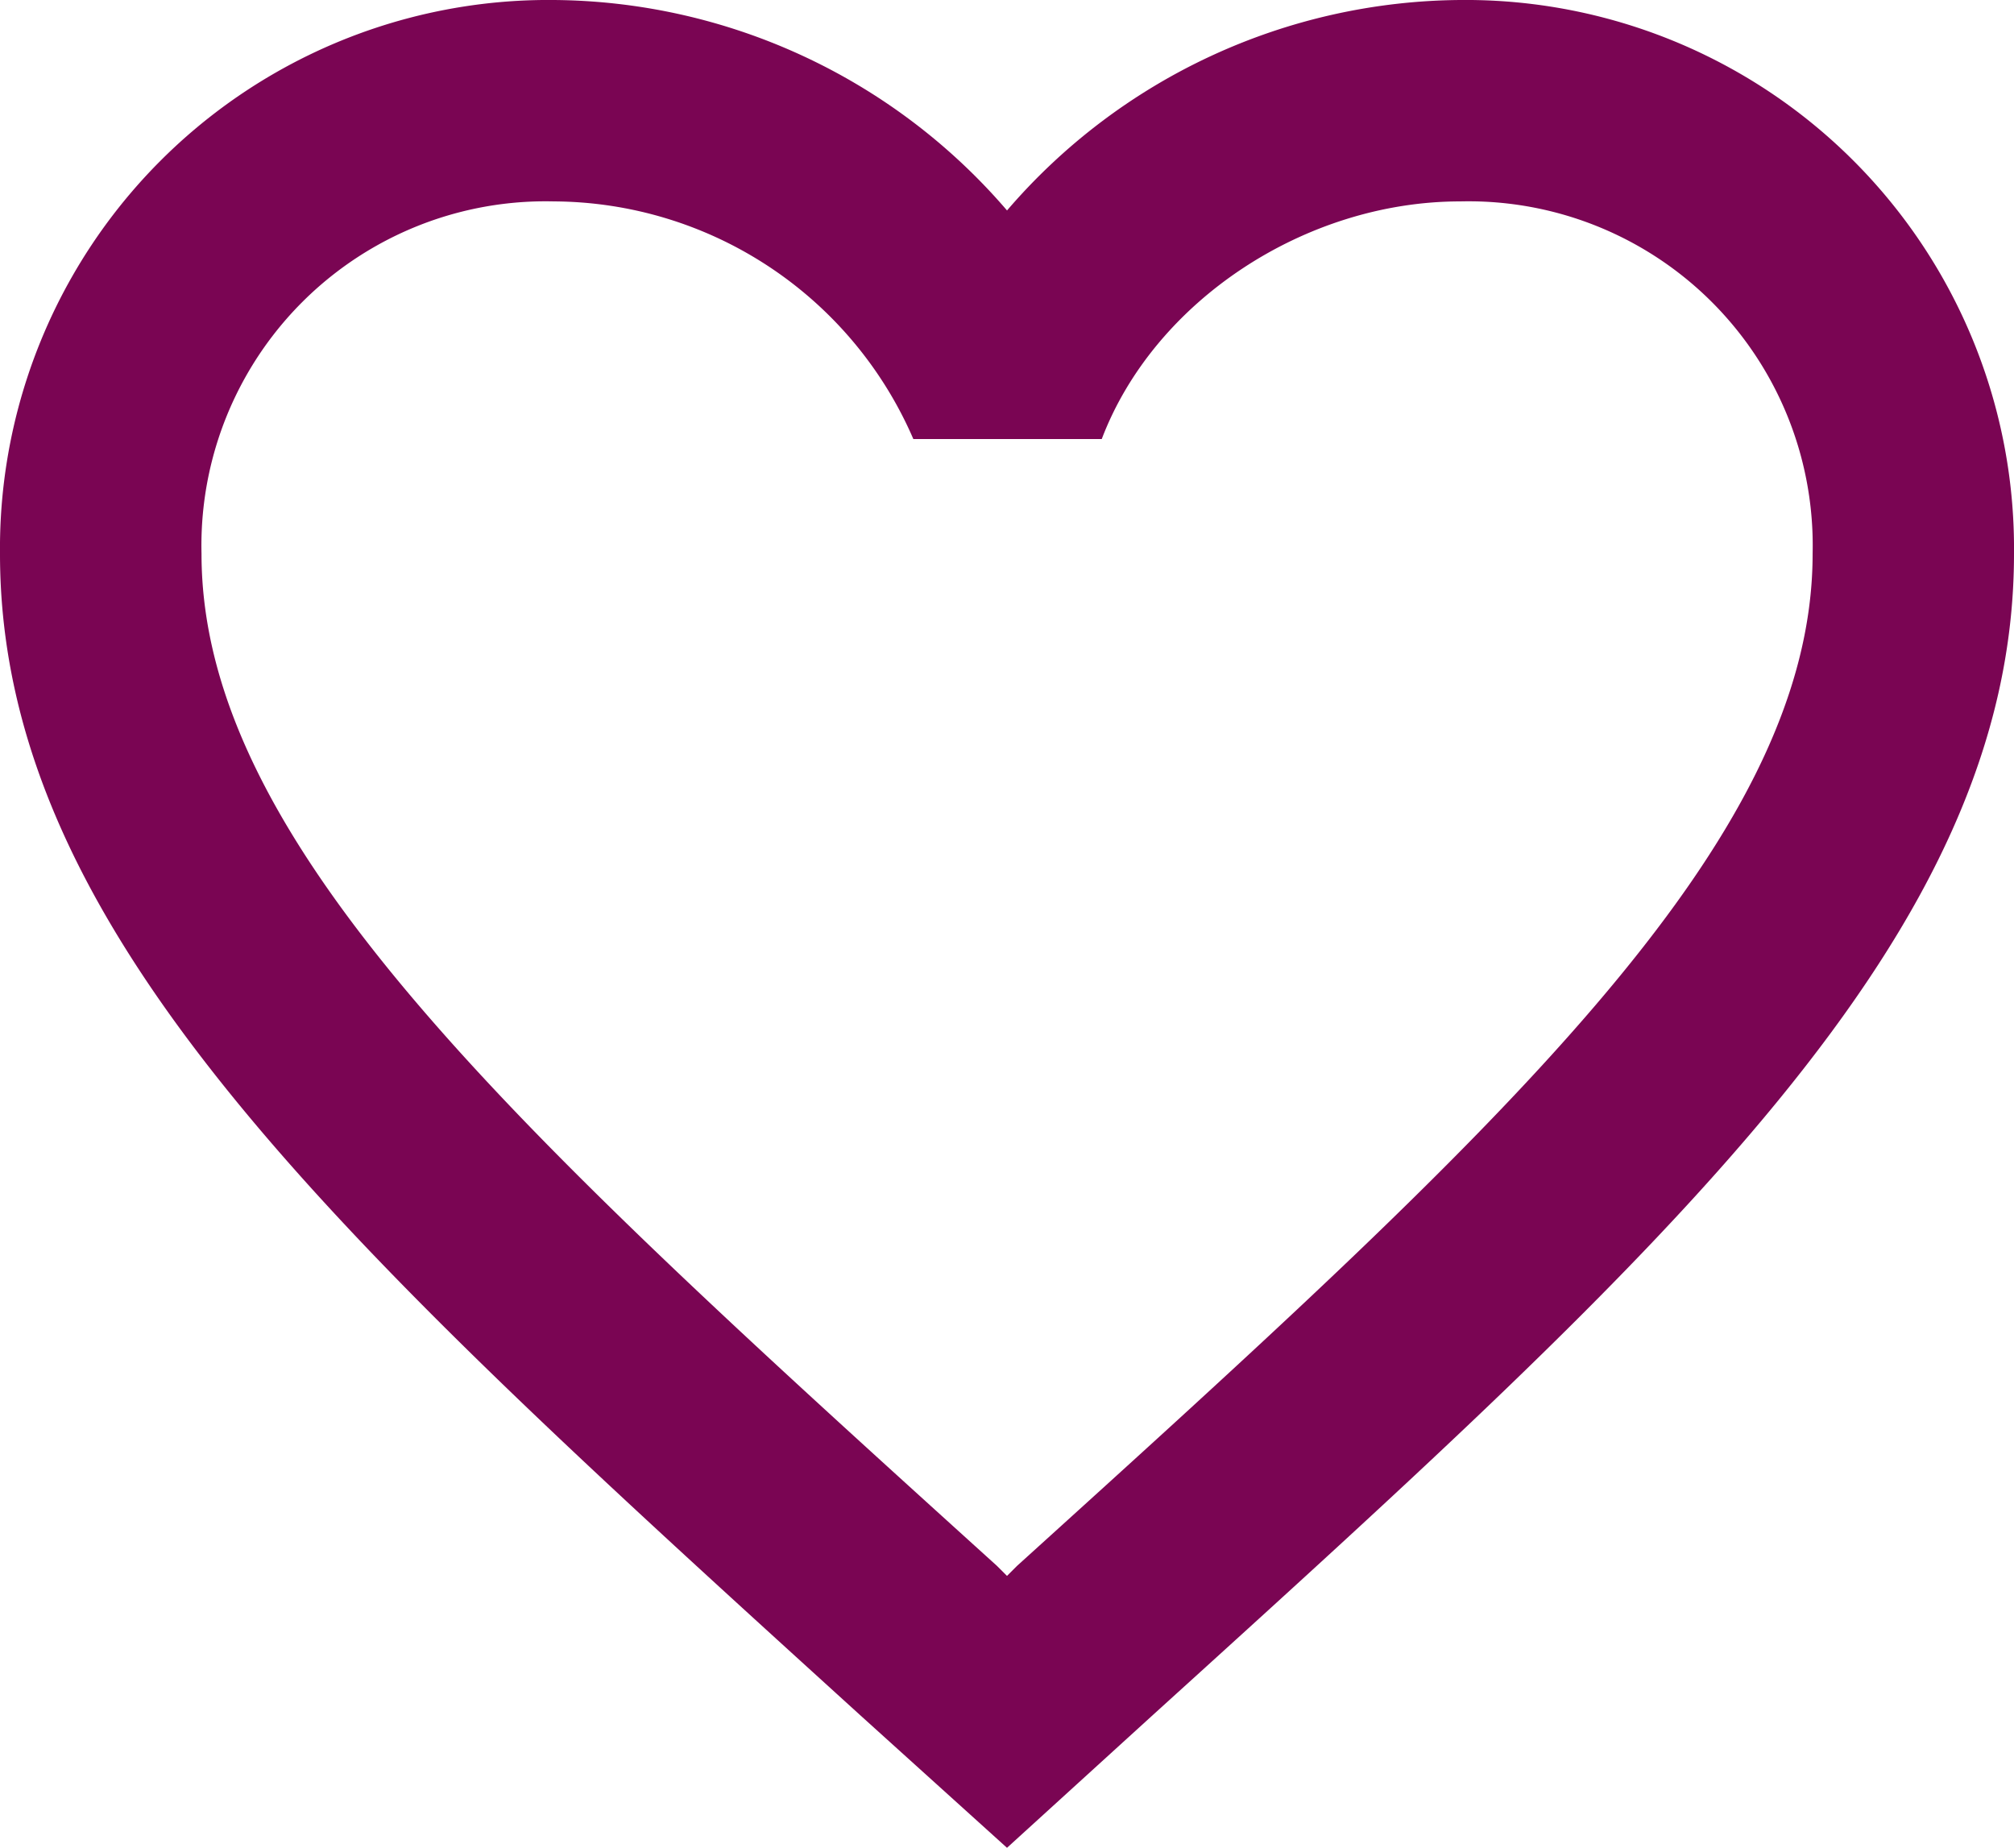 <svg xmlns="http://www.w3.org/2000/svg" width="74.948" height="68.765" viewBox="0 0 74.948 68.765"><path d="M57.338,4.5a22.441,22.441,0,0,0-16.863,7.832A22.441,22.441,0,0,0,23.611,4.5,20.411,20.411,0,0,0,3,25.111C3,39.276,15.741,50.818,35.04,68.356l5.434,4.909,5.434-4.947c19.3-17.5,32.04-29.043,32.04-43.208A20.411,20.411,0,0,0,57.338,4.5ZM40.849,62.772l-.375.375-.375-.375c-17.838-16.151-29.6-26.832-29.6-37.662A12.808,12.808,0,0,1,23.611,11.995a14.65,14.65,0,0,1,13.378,8.844H44c1.949-5.134,7.57-8.844,13.341-8.844A12.808,12.808,0,0,1,70.454,25.111C70.454,35.941,58.687,46.621,40.849,62.772Z" transform="translate(-3 -4.5)" fill="#7a0553"/></svg>